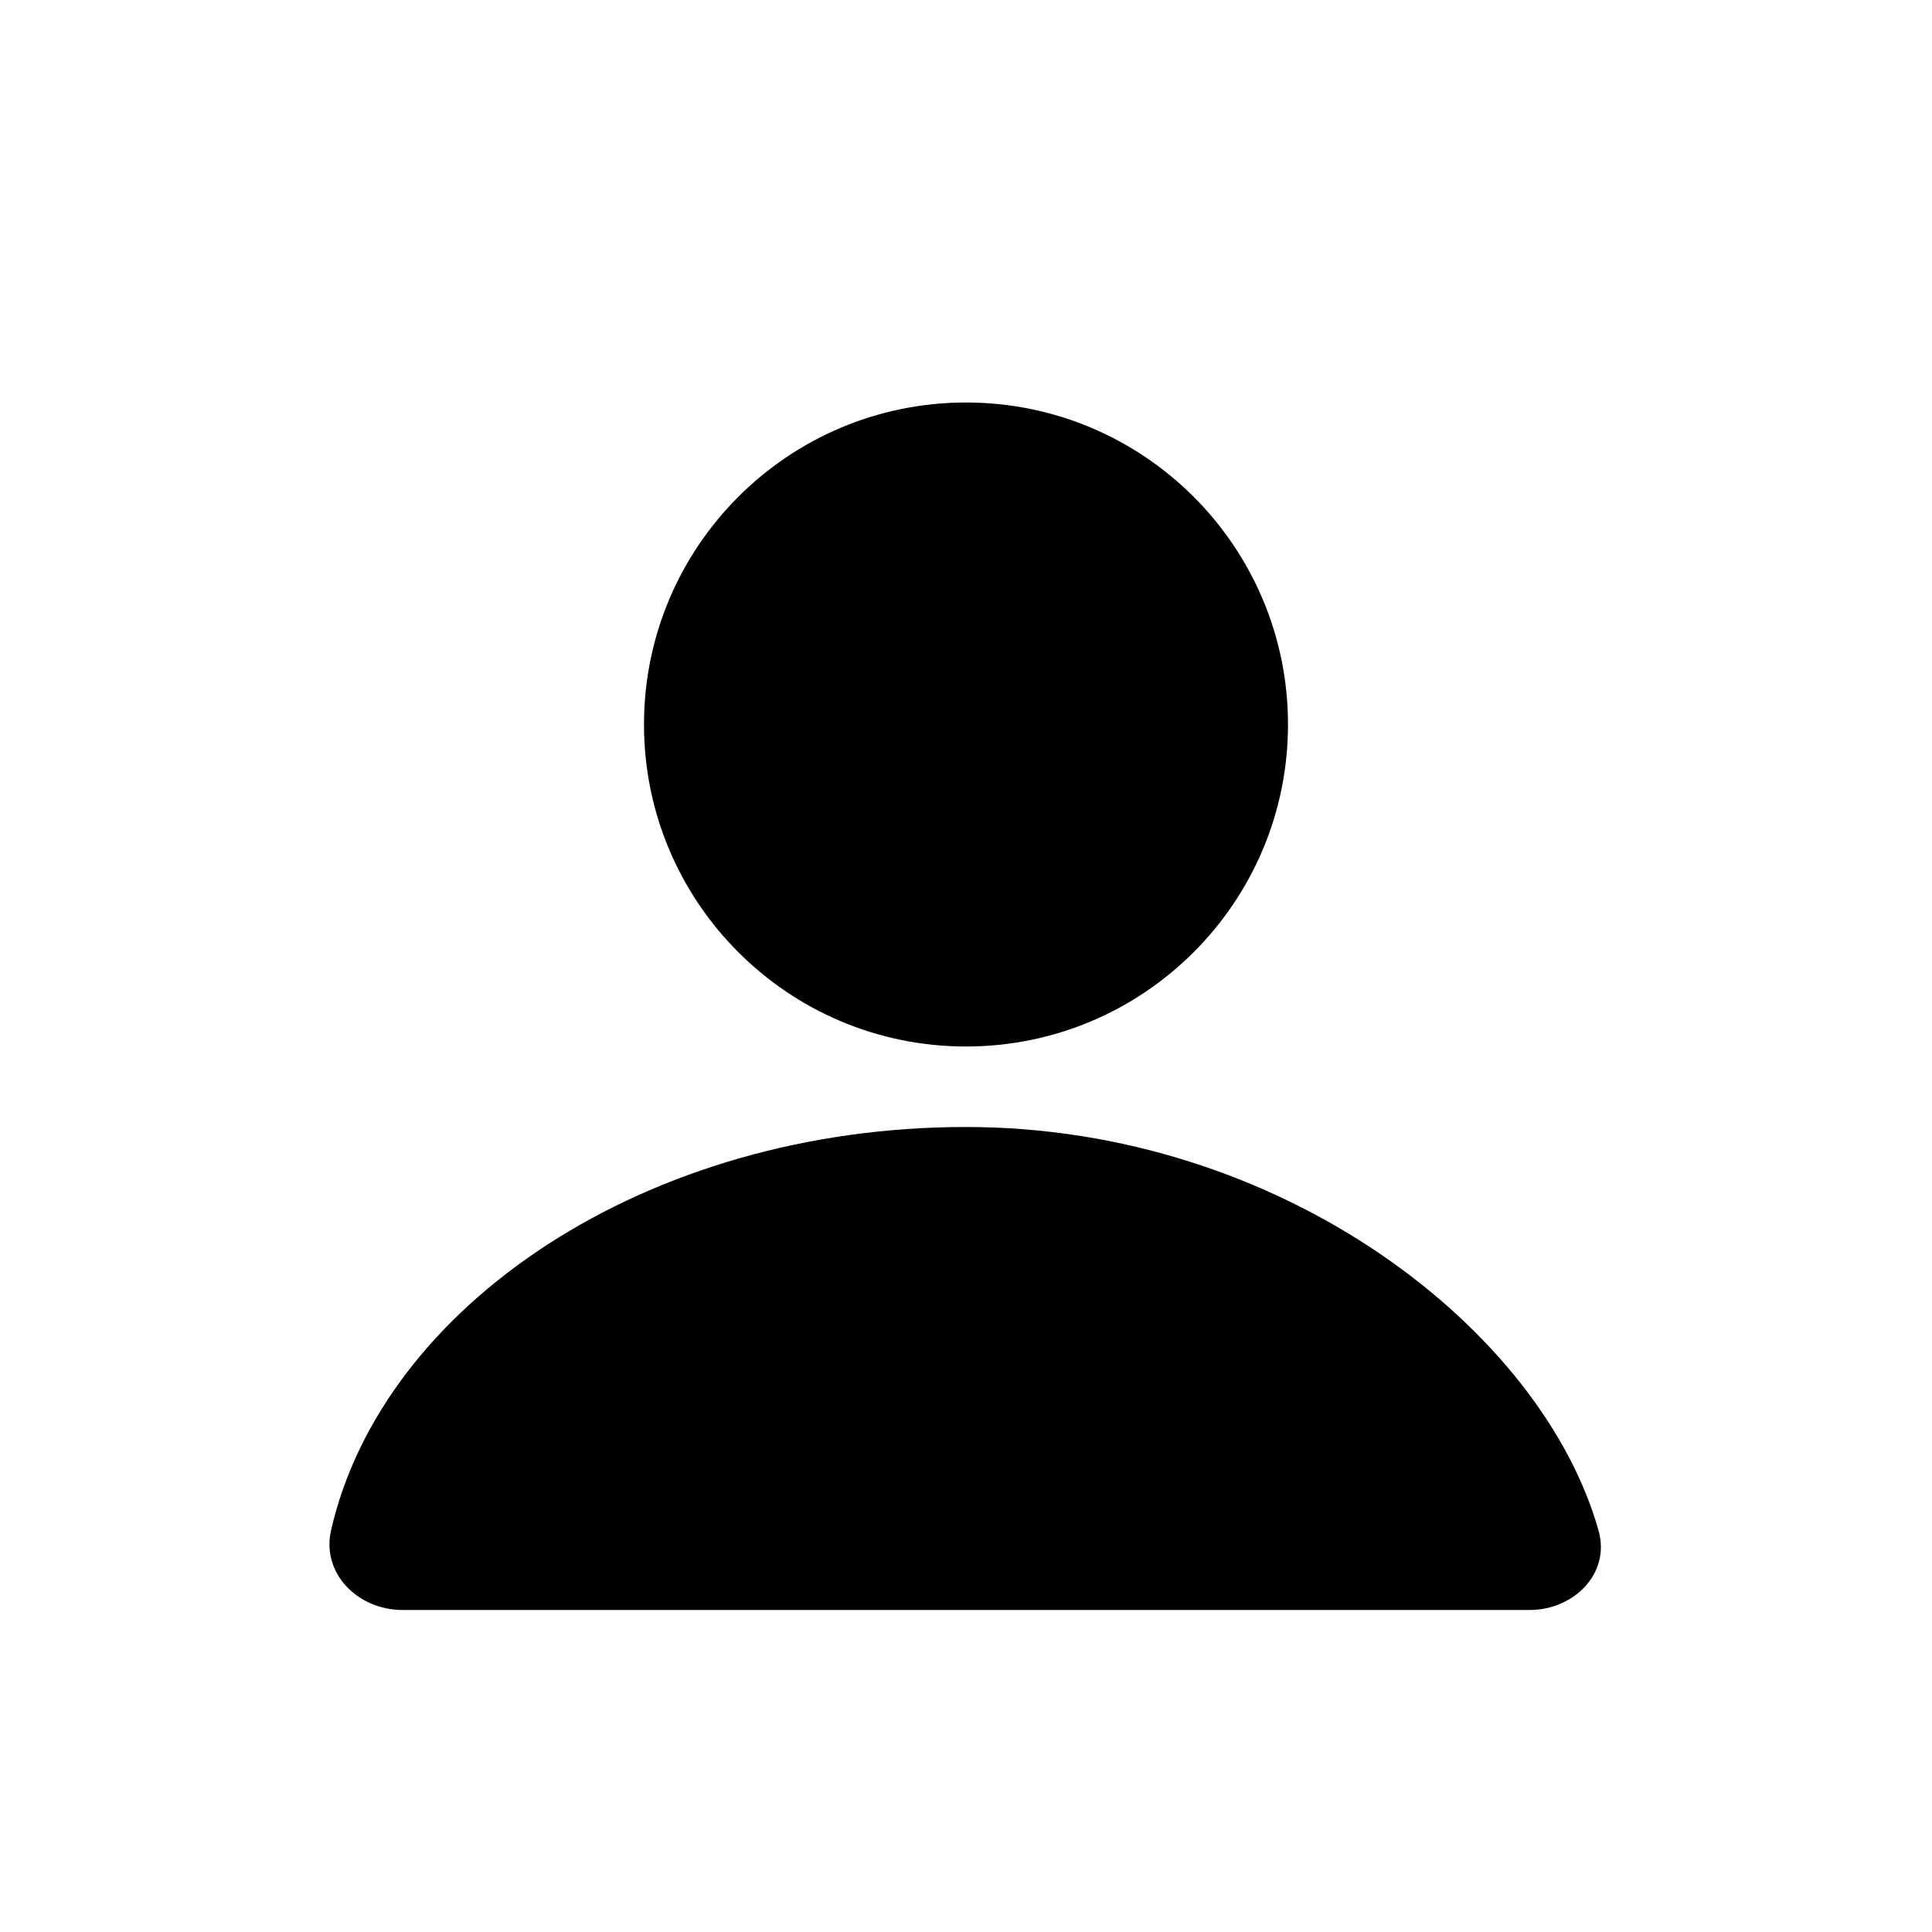 <svg width="24" height="24" viewBox="0 0 24 24" fill="none" xmlns="http://www.w3.org/2000/svg">
<path d="M16 9C16 11.209 14.209 13 12 13C9.791 13 8 11.209 8 9C8 6.791 9.791 5 12 5C14.209 5 16 6.791 16 9Z" fill="black"/>
<path d="M12 14C8.018 14 4.75 16.223 4.113 19.008C3.989 19.547 4.448 20 5 20H12H19C19.552 20 20.008 19.545 19.858 19.014C19.155 16.518 15.924 14 12 14Z" fill="black"/>
</svg>
